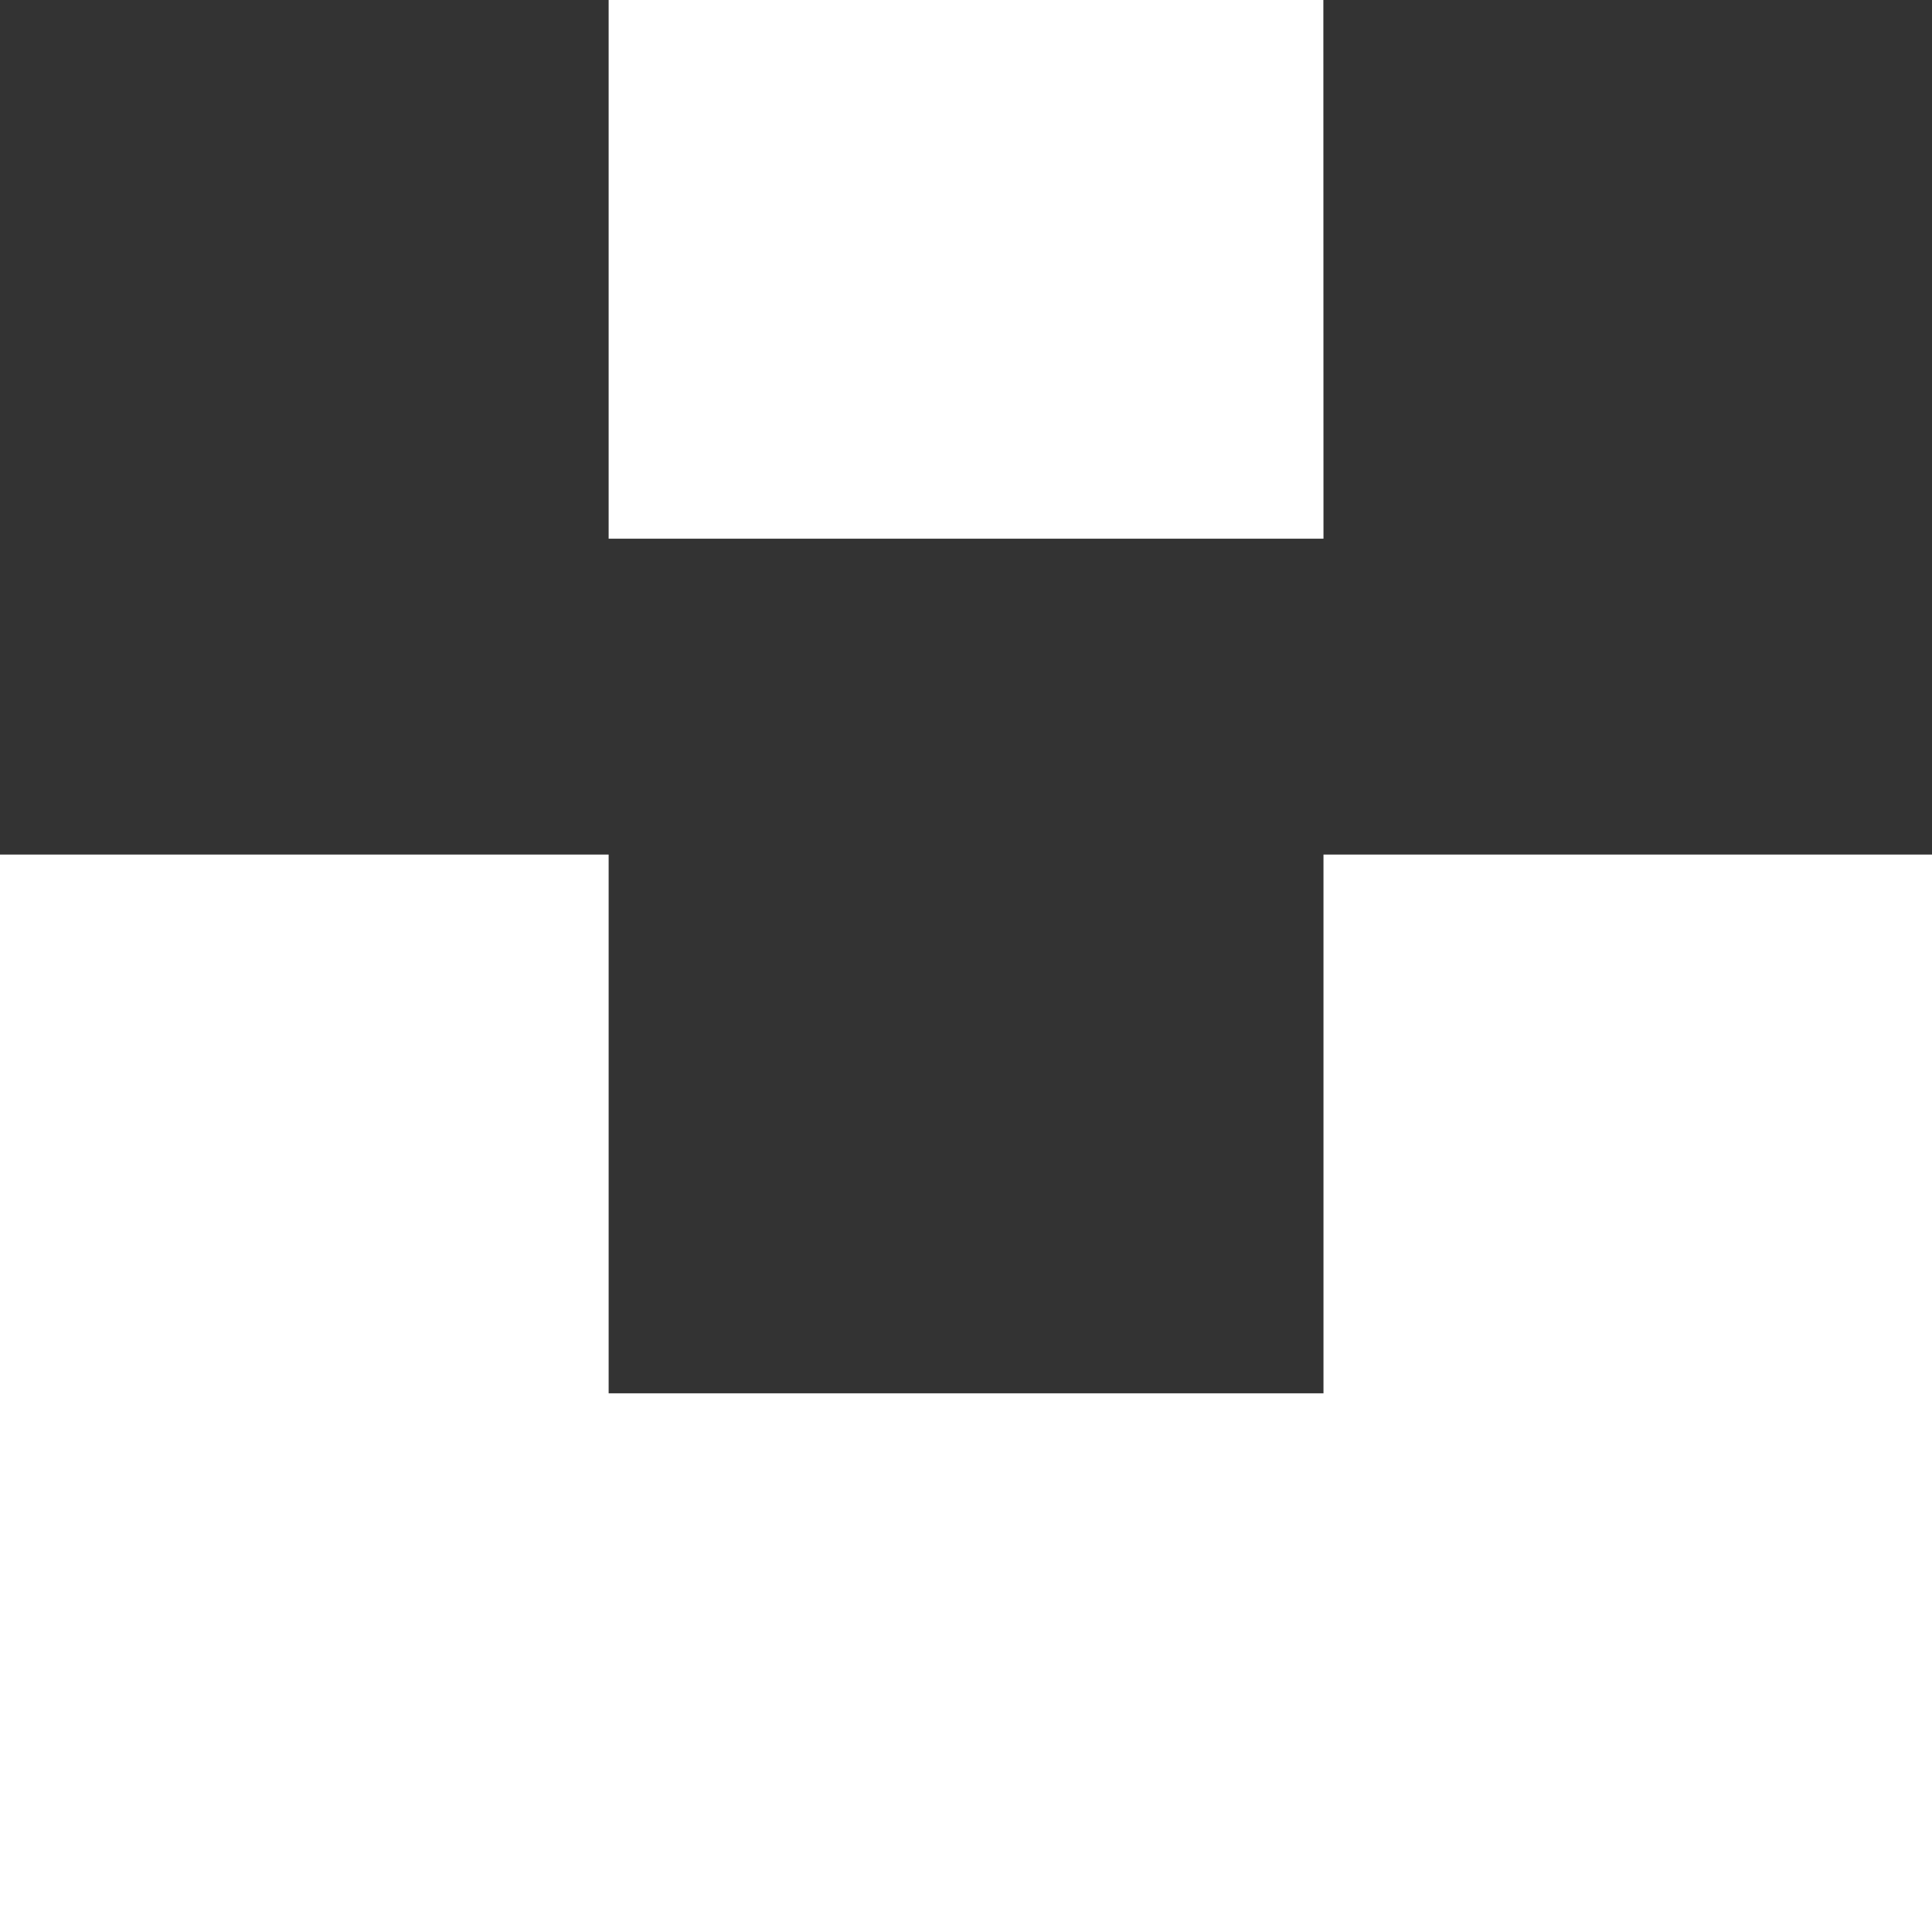 <svg xmlns="http://www.w3.org/2000/svg" width="30" height="30" viewBox="0 0 30 30"><rect x="0" y="0" width="30" height="30" fill="#333333" stroke="none"/><defs><style>.a{fill:#fff;}</style></defs><path class="a" d="M30,45.27V62H0V45.27H9.451v8.365h11.1V45.27ZM20.549,32H9.451v8.365h11.1Z" transform="translate(0 -32)"/></svg>